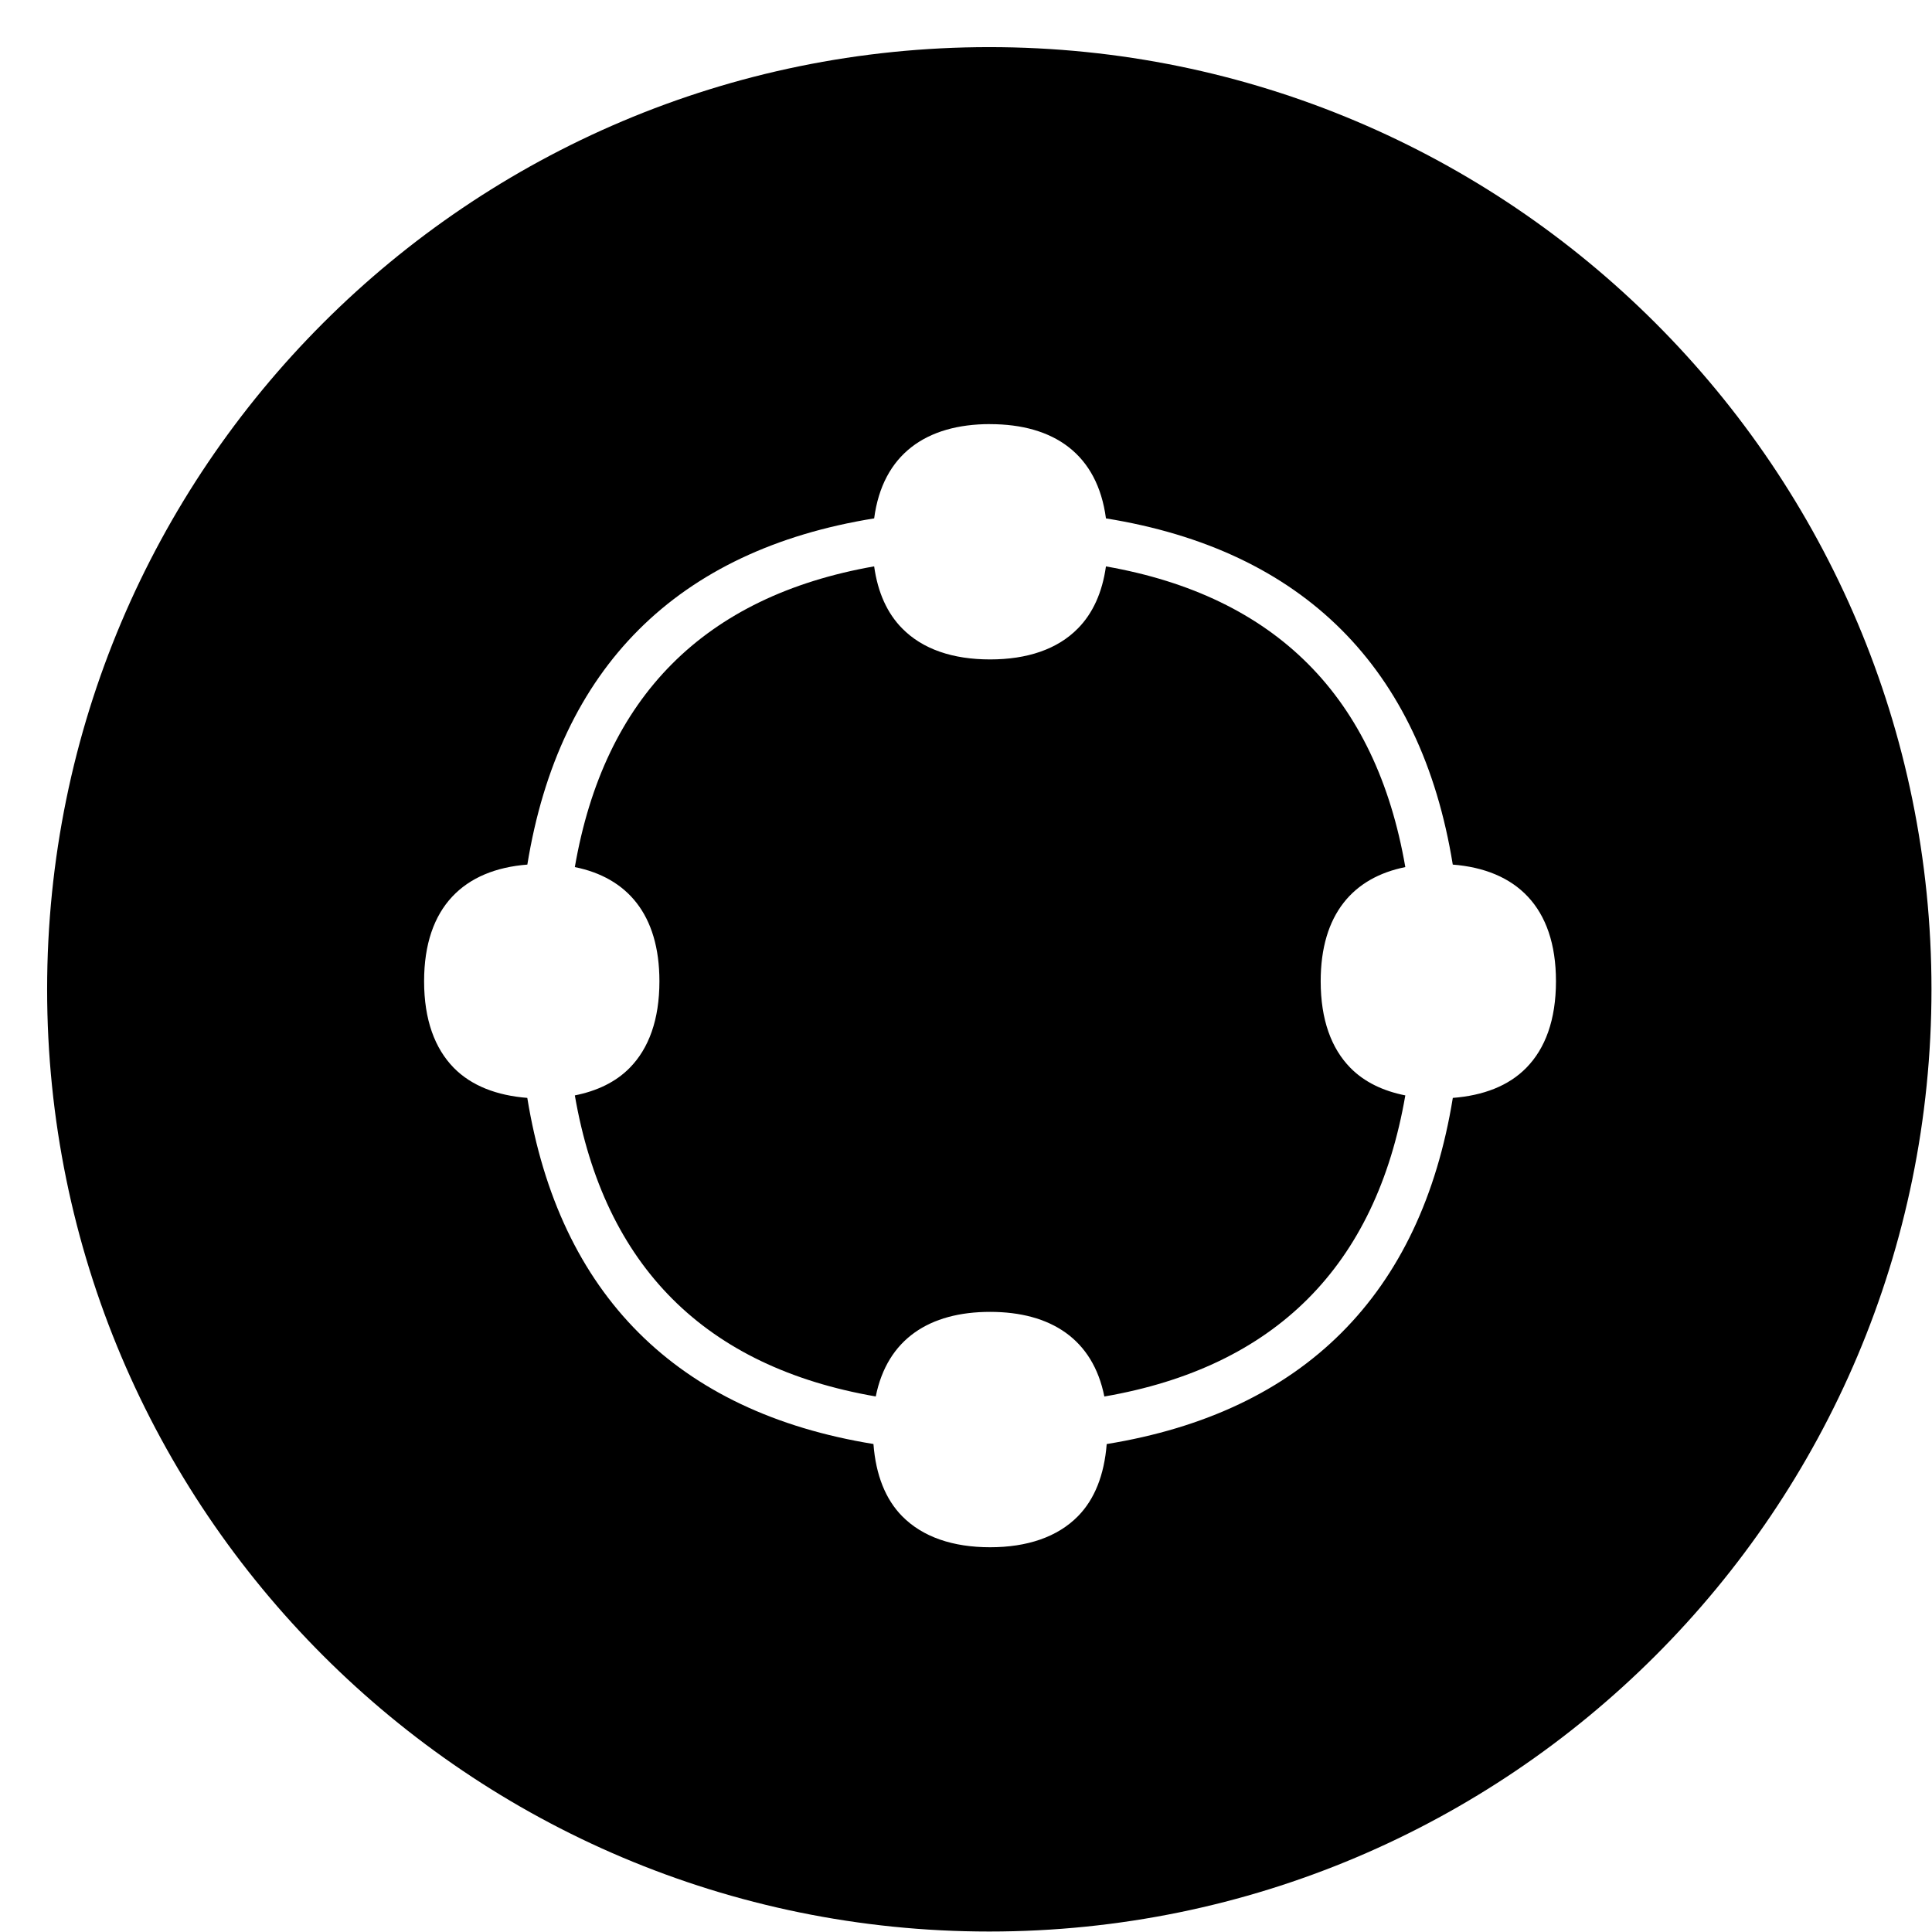 <svg width="41" height="41" viewBox="0 0 41 41" xmlns="http://www.w3.org/2000/svg"><path d="M20.994 1c11.043 0 19.995 8.952 19.995 19.995 0 11.043-8.952 19.995-19.995 19.995C9.951 40.99 1 32.038 1 20.995 1 9.952 9.951 1 20.994 1zm.017 8c-1.356 0-2.281.642-2.46 2.001-4.18.673-6.682 3.171-7.36 7.347C9.856 18.452 9 19.24 9 20.823c0 .82.228 1.427.63 1.838.378.384.916.587 1.56.638.678 4.171 3.175 6.668 7.346 7.345.05.661.258 1.175.608 1.531.437.444 1.08.66 1.867.66.786 0 1.43-.216 1.866-.66.35-.356.557-.87.609-1.53 4.172-.678 6.668-3.174 7.345-7.346.644-.05 1.182-.253 1.559-.638.403-.41.63-1.018.63-1.838 0-1.584-.855-2.37-2.19-2.475-.677-4.177-3.18-6.674-7.36-7.347-.18-1.359-1.102-2-2.46-2zm2.459 3.02c3.602.633 5.729 2.77 6.353 6.381-1.106.222-1.796 1.001-1.796 2.422 0 .82.227 1.427.63 1.838.298.303.697.492 1.166.585-.626 3.624-2.765 5.763-6.387 6.39-.243-1.218-1.14-1.796-2.425-1.796-1.286 0-2.182.578-2.426 1.795-3.622-.626-5.76-2.766-6.386-6.389.468-.093.868-.282 1.165-.585.403-.41.63-1.018.63-1.838 0-1.42-.69-2.2-1.795-2.422.624-3.612 2.75-5.748 6.352-6.382.078.56.28.998.593 1.315.437.446 1.08.66 1.867.66.786 0 1.43-.214 1.866-.66.312-.317.515-.756.593-1.315z" fill="#000" fill-rule="nonzero"/></svg>